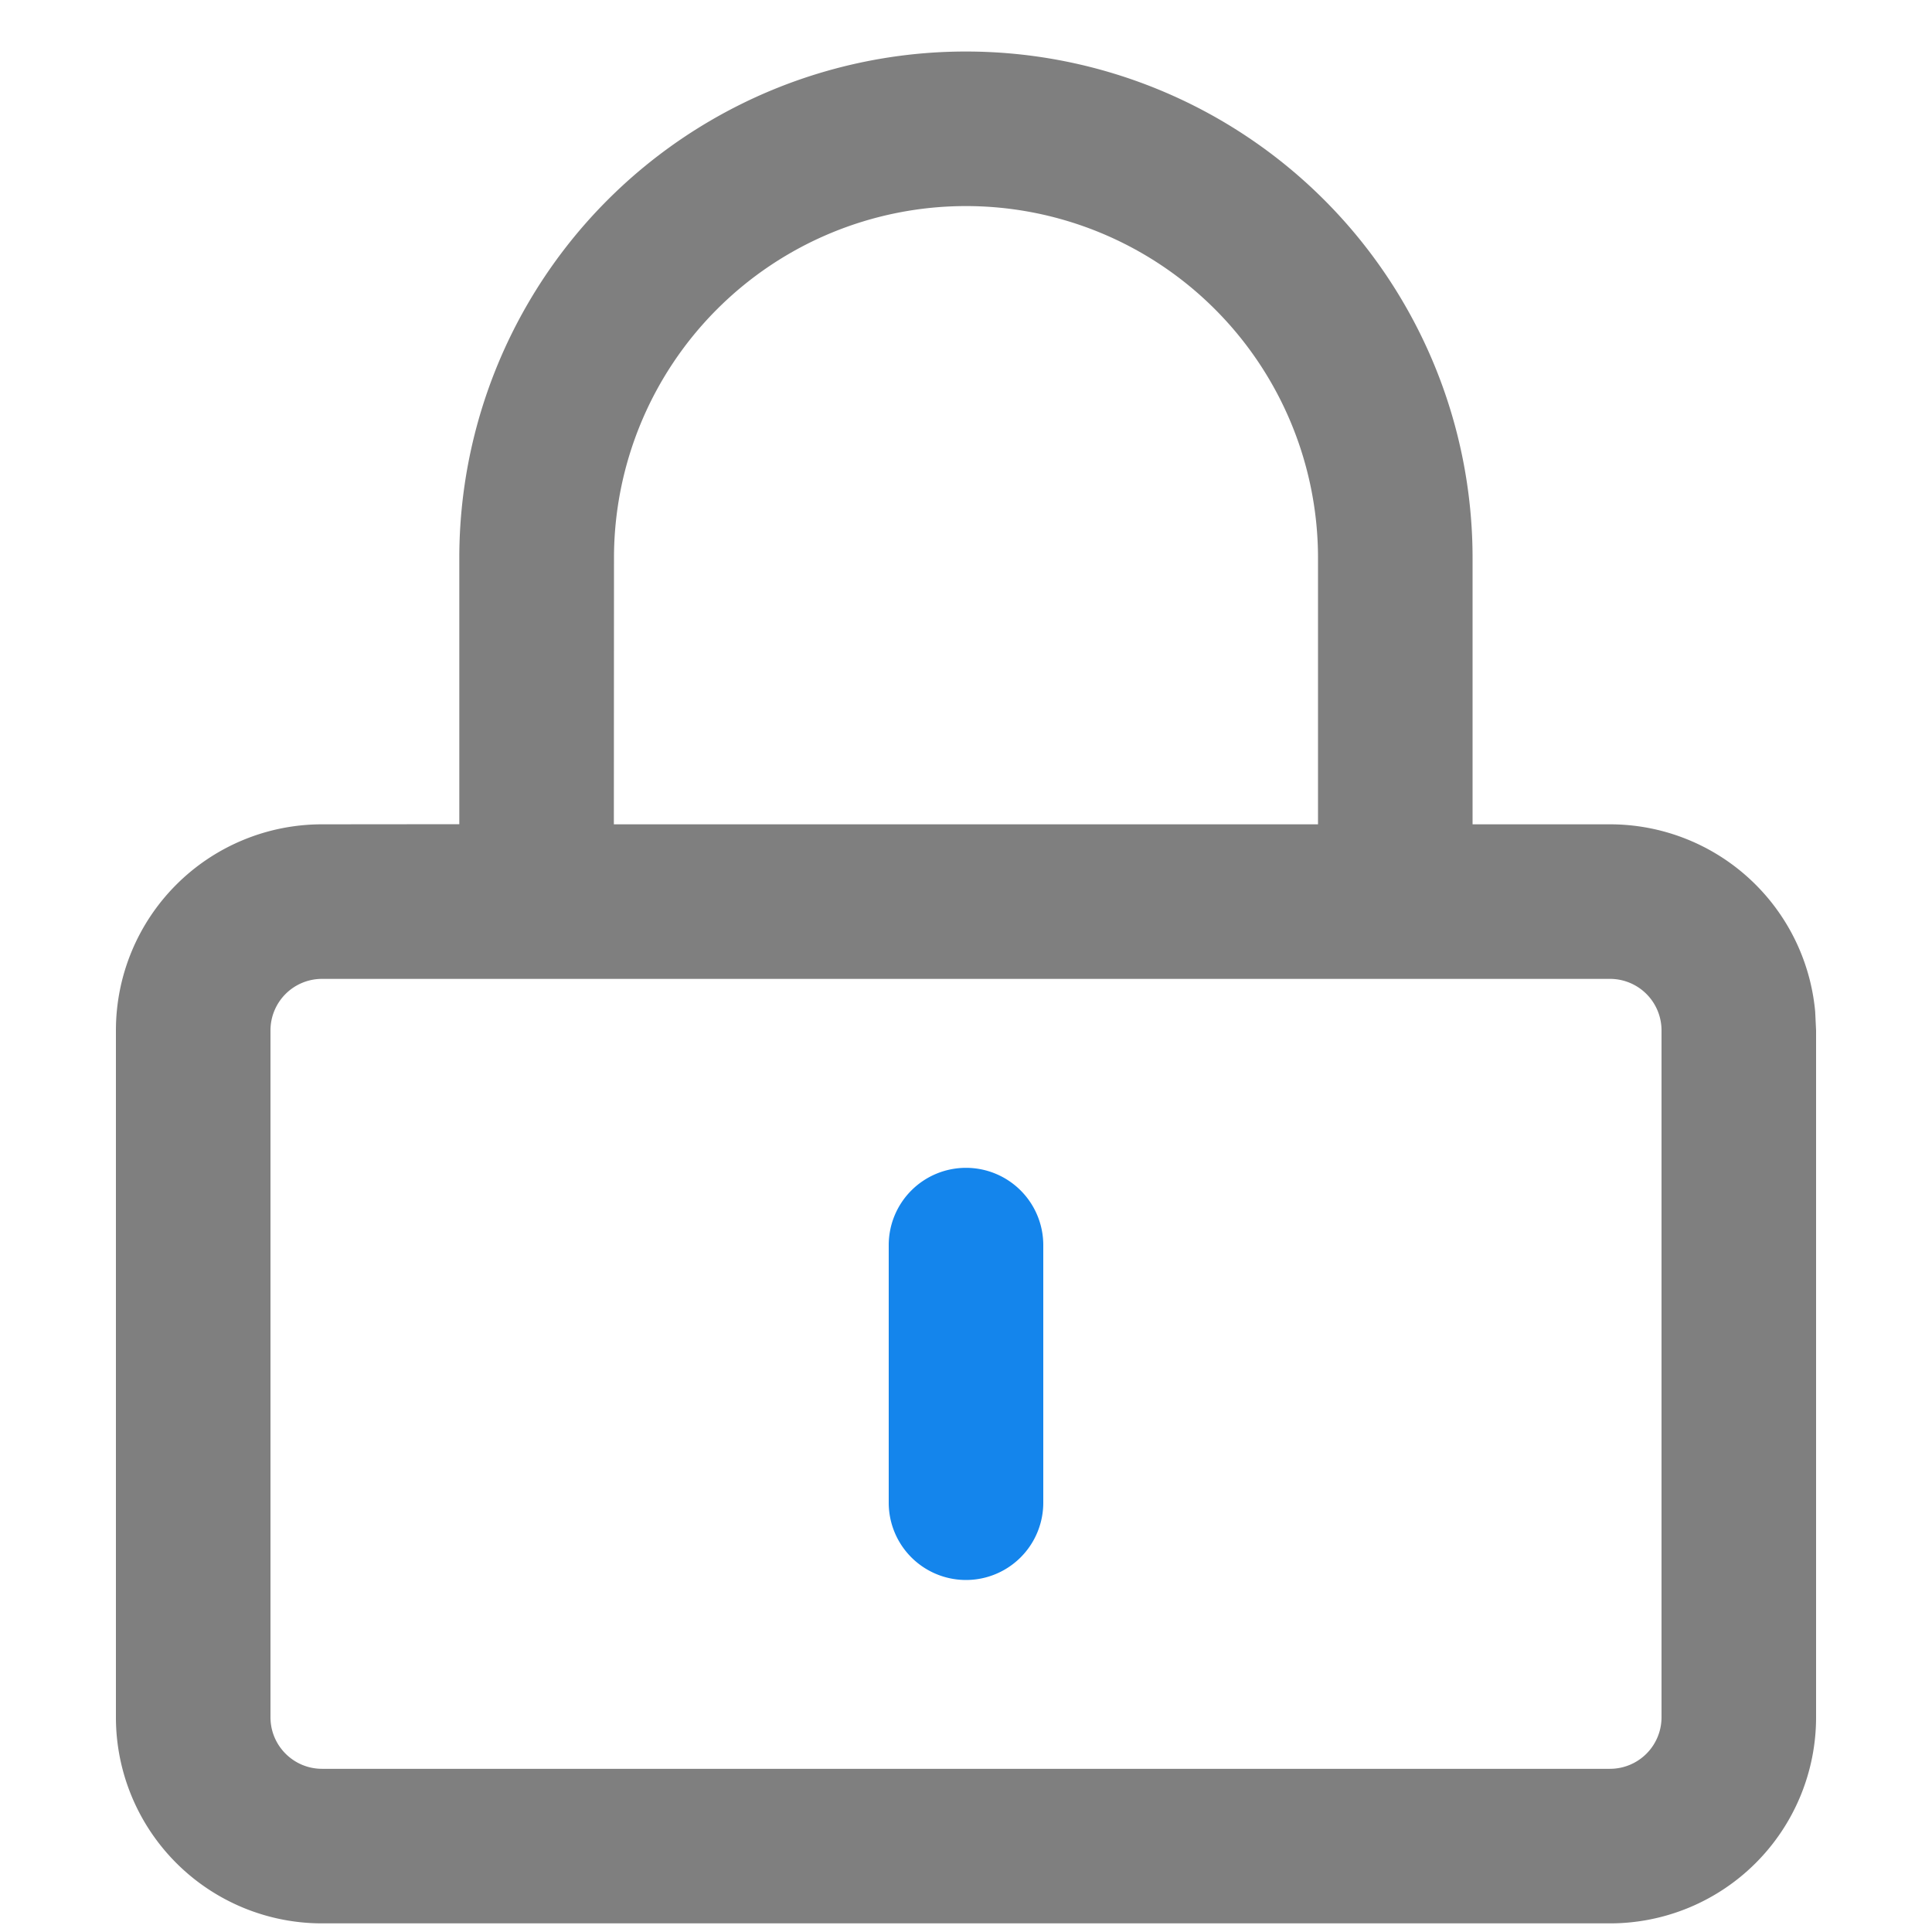 <svg t="1694577321650" class="icon" viewBox="0 0 1024 1024" version="1.1" xmlns="http://www.w3.org/2000/svg" p-id="7159" width="200" height="200"><path d="M512 27.307a268.493 268.493 0 0 1 268.493 268.493V436.907L853.333 436.907a109.227 109.227 0 0 1 108.749 99.26L962.56 546.133v364.066a109.227 109.227 0 0 1-109.227 109.227H170.667a109.227 109.227 0 0 1-109.227-109.227V546.133A109.227 109.227 0 0 1 170.667 436.907l72.772-0.068V295.799A268.493 268.493 0 0 1 512 27.307z m341.333 491.52H170.667a27.307 27.307 0 0 0-27.307 27.307v364.066c0 15.087 12.288 27.307 27.307 27.307h682.667a27.307 27.307 0 0 0 27.307-27.307V546.133a27.307 27.307 0 0 0-27.307-27.307z m-341.333-409.6a186.573 186.573 0 0 0-186.573 186.573L325.359 436.907h373.214V295.799A186.573 186.573 0 0 0 512 109.227z" fill="#000000" fill-opacity=".5" p-id="7160"></path><path d="M512 618.974a40.96 40.96 0 0 1 40.96 40.96v136.533a40.96 40.96 0 0 1-81.92 0v-136.533a40.96 40.96 0 0 1 40.96-40.96z" fill="#1485EC" p-id="7161"></path></svg>